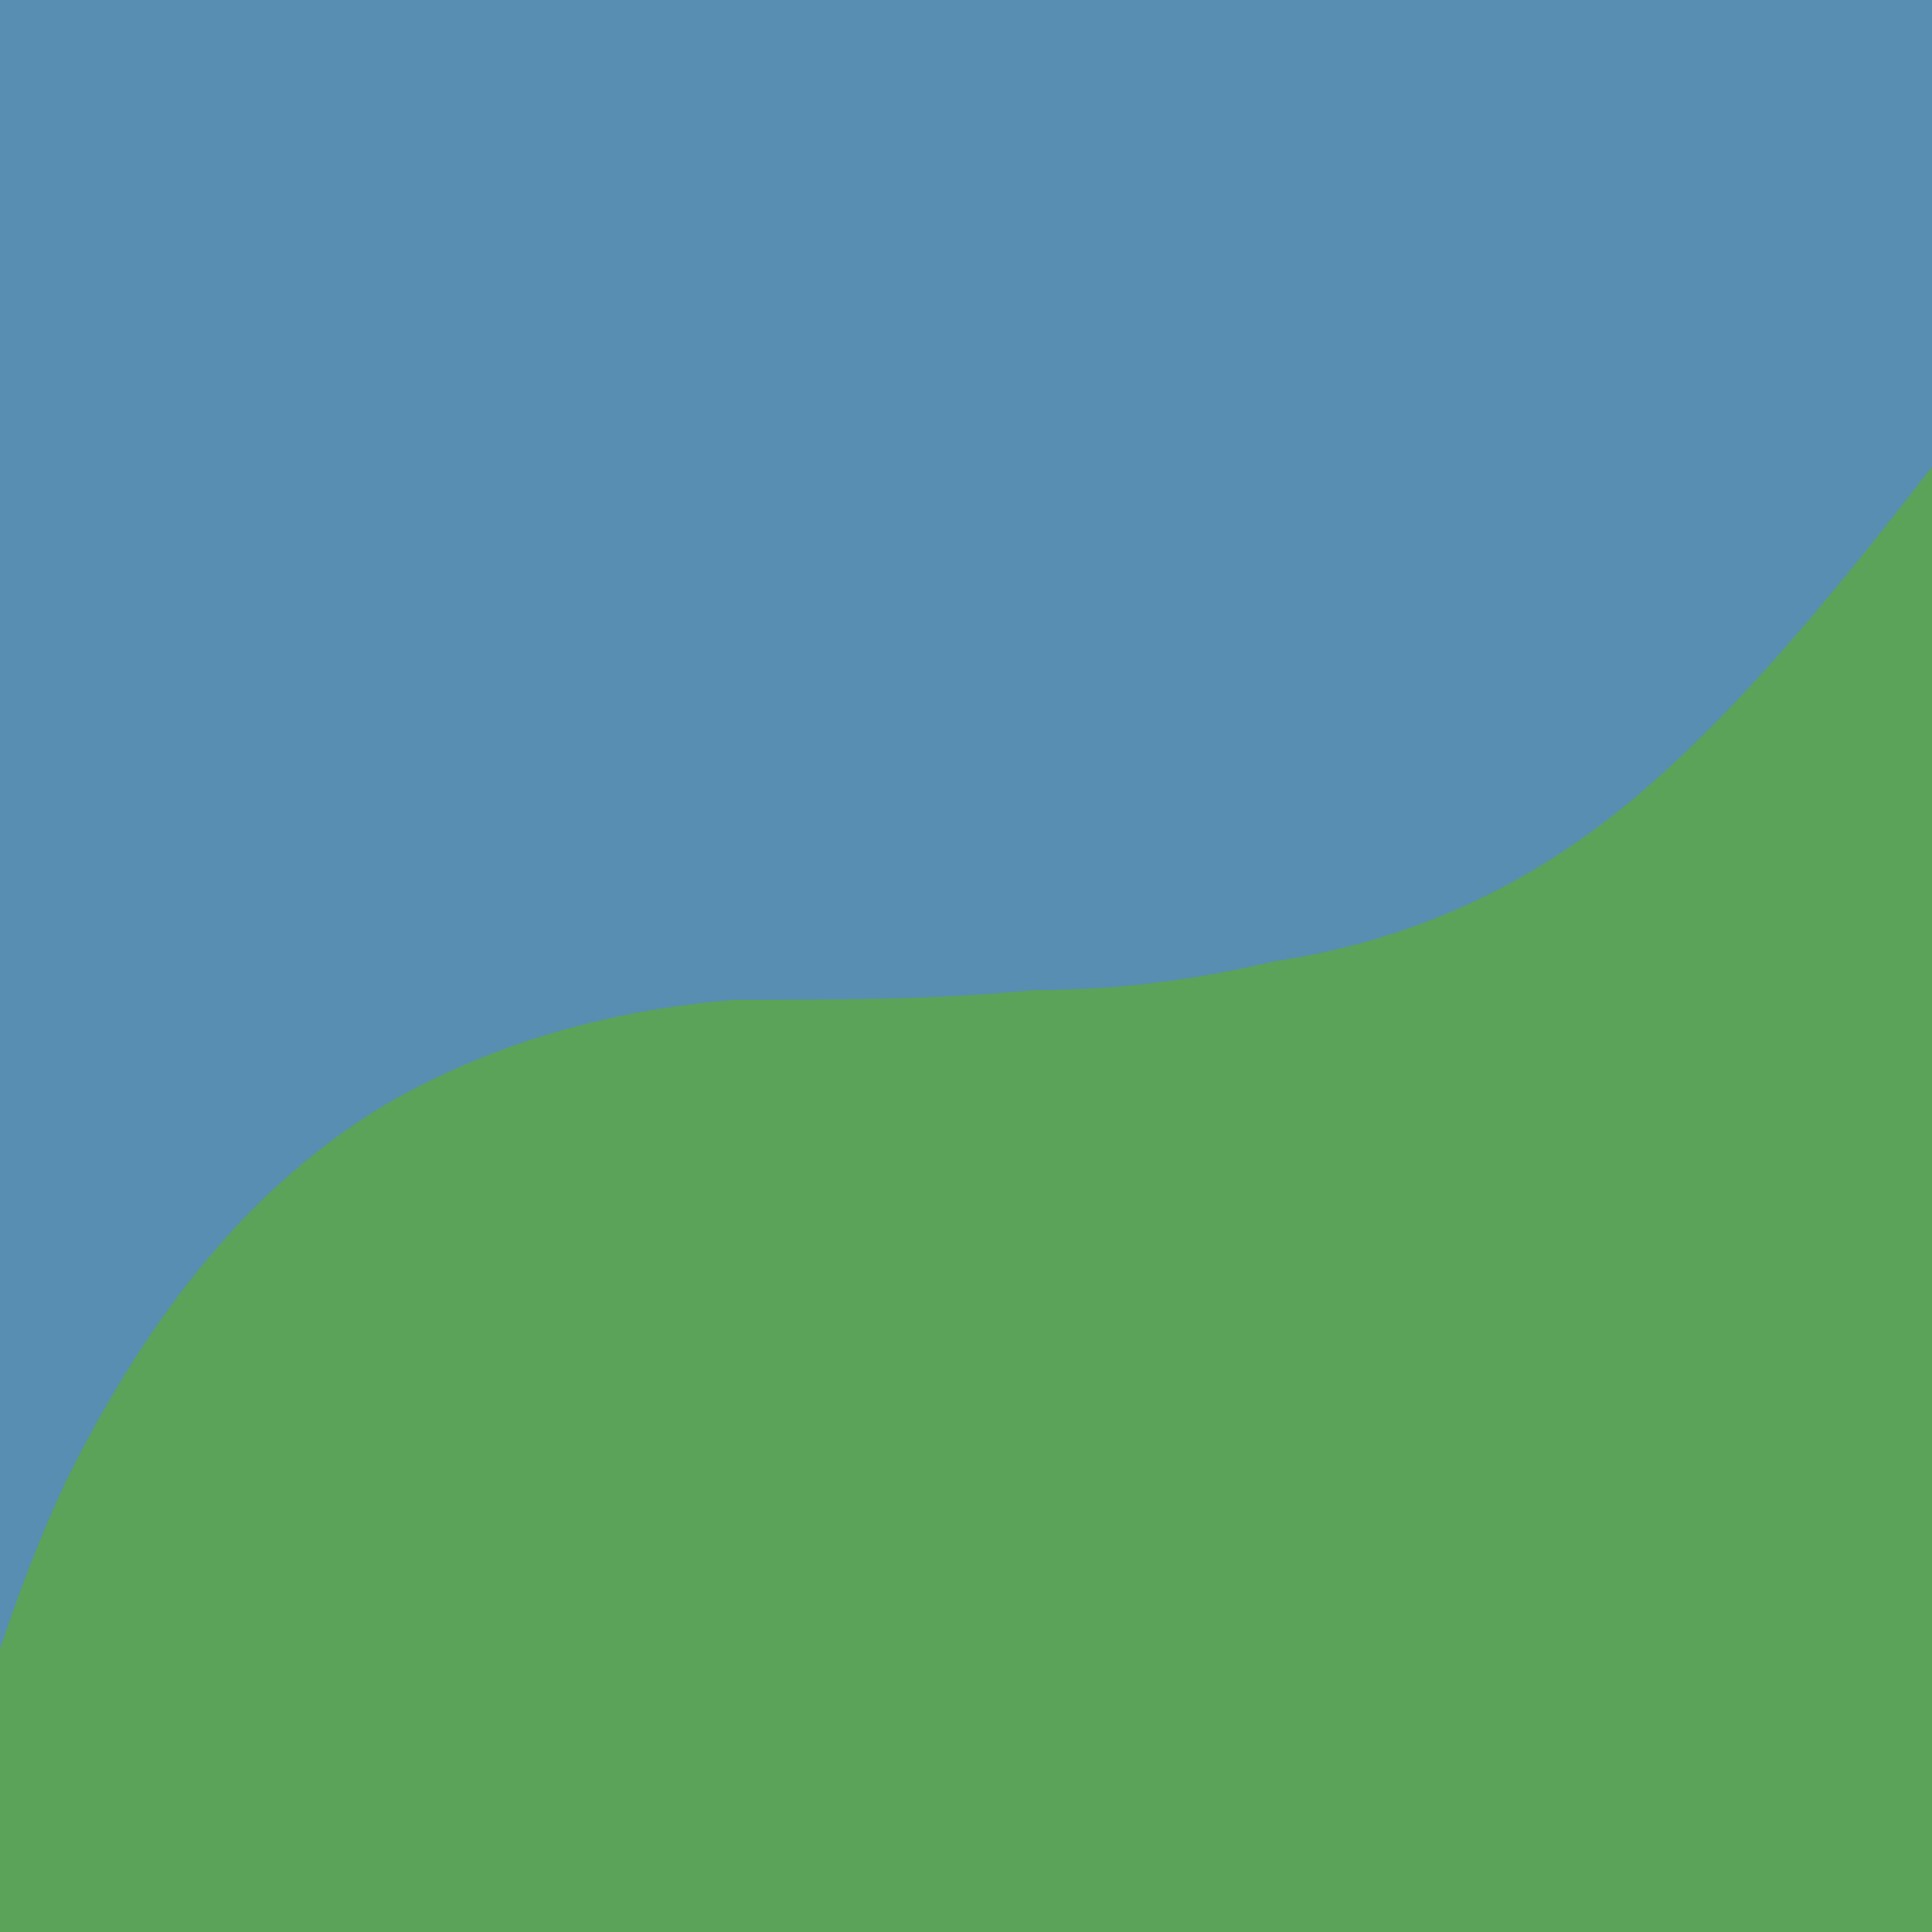 <?xml version="1.0" encoding="utf-8"?>
<!-- Generator: Adobe Illustrator 26.0.1, SVG Export Plug-In . SVG Version: 6.00 Build 0)  -->
<svg version="1.1" id="Слой_1" xmlns="http://www.w3.org/2000/svg" xmlns:xlink="http://www.w3.org/1999/xlink" x="0px" y="0px"
	 viewBox="0 0 40 40" style="enable-background:new 0 0 40 40;" xml:space="preserve">
<style type="text/css">
	.st0{fill:#578EB2;}
	.st1{fill:#5BA359;}
</style>
<rect x="-8.8" y="-7.8" class="st0" width="56.8" height="52.8"/>
<path class="st1" d="M56.6,41.6c-18.3,0-36.6,0-55,0c-0.2,0-0.2-0.2-0.3-0.2c-1.7-0.6-2.6-2.8-2-5.1c0.6-1.9,1.2-3.8,2.1-5.7
	c1.7-3.4,3.8-6.1,6.7-7.8c2.3-1.3,4.7-1.9,7.1-2.1c2.1,0,4.2,0,6.2-0.2c1.7,0,3.3-0.2,5-0.6c2.7-0.4,5.3-1.5,7.7-3.6
	s4.4-4.7,6.5-7.4c1.1-1.5,2.3-2.8,3.5-3.8c3.6-3.2,7.7-4.7,12.1-4.6c1.8,0,2.9,1.9,2.9,3.8c0,10.8,0,21.6,0,32.6
	c0,1.1-0.3,2.1-0.8,2.8C58,40.8,57.2,41.2,56.6,41.6z"/>
</svg>
